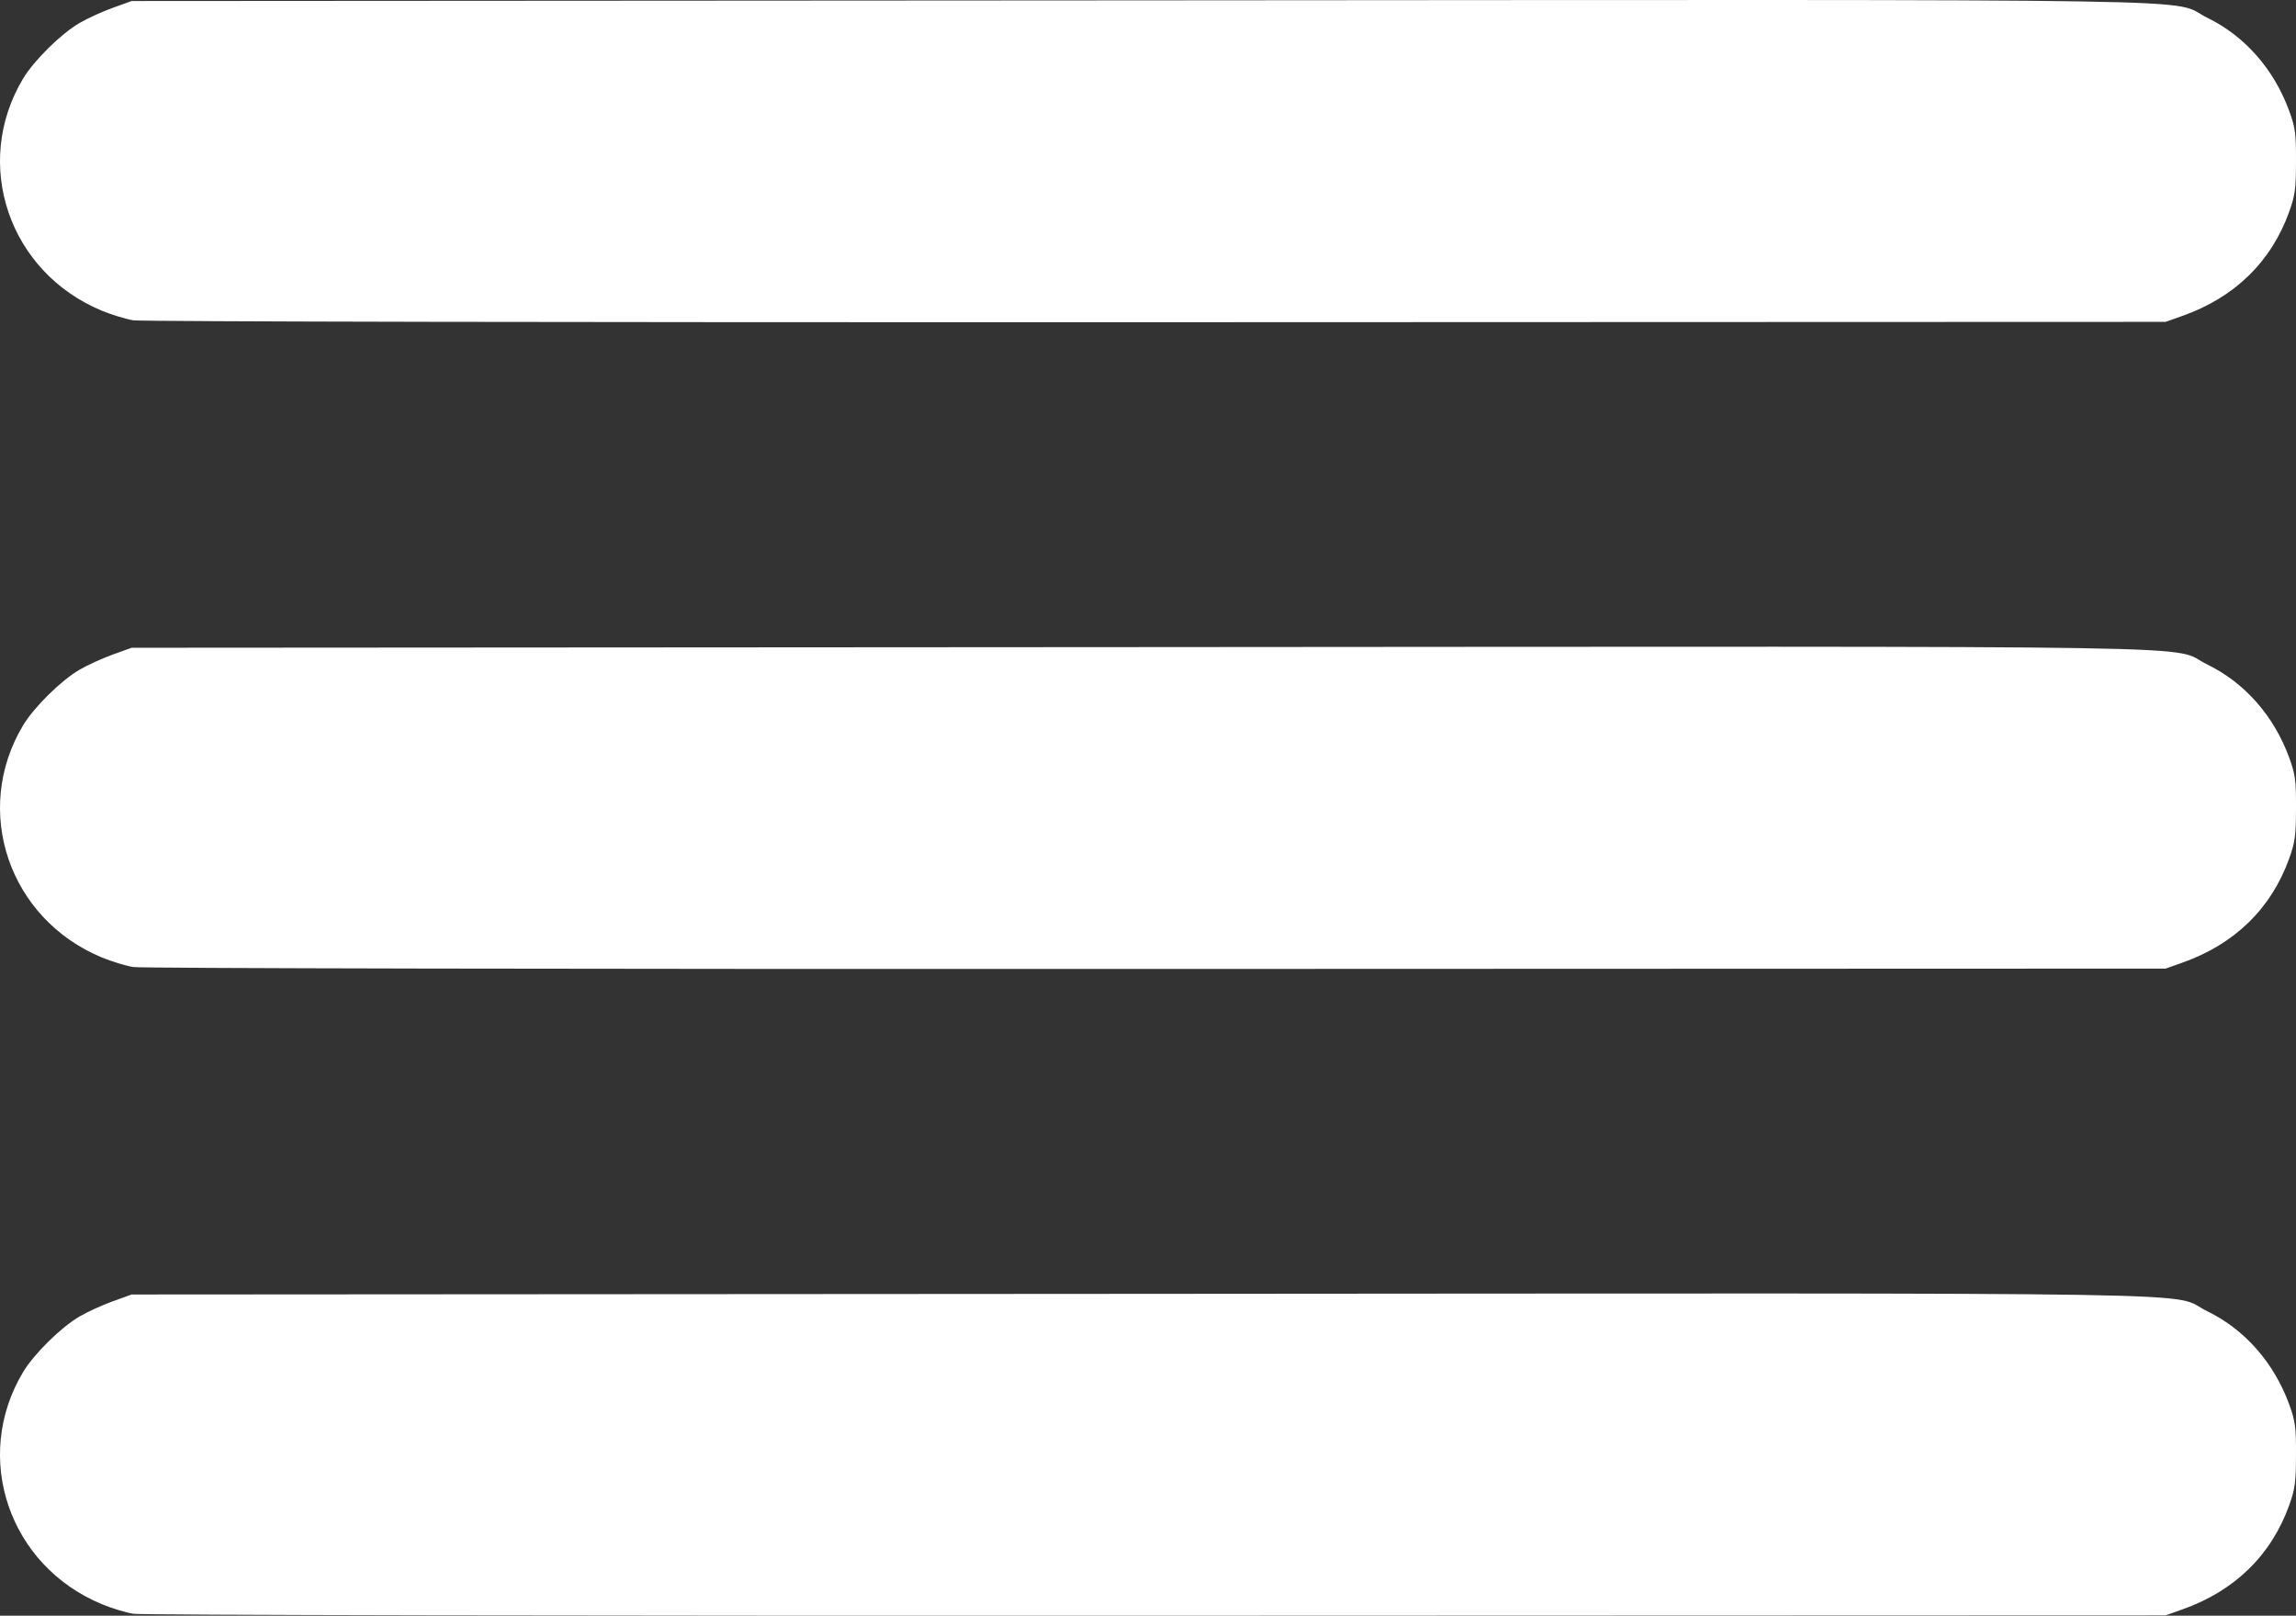   <svg
    width="204.759mm"
    height="144.125mm"
    viewBox="0 0 204.759 144.125"
    version="1.1"
    id="svg1"
    xml:space="preserve"
    xmlns="http://www.w3.org/2000/svg"
  >
    <rect x="0" y="0" width="204.759" height="144.125" fill="#333333" stroke="none"/>
    <g transform="translate(-4.047,-56.565)">
      <path
        style="fill: #ffffff, strokeWidth: 0.858"
        d="m 15.934,200.516 c -0.674,-0.111 -1.932,-0.494 -2.795,-0.851 C 4.836,196.228 1.552,186.555 6.107,178.957 c 0.974,-1.624 3.39,-4.005 5.039,-4.964 0.707,-0.412 2.041,-1.02 2.964,-1.352 l 1.678,-0.604 89.956,-0.058 c 100.3,-0.065 91.543,-0.208 95.165,1.559 3.345,1.632 5.95,4.607 7.305,8.339 0.528,1.456 0.599,1.989 0.592,4.47 -0.006,2.444 -0.086,3.036 -0.6,4.47 -1.604,4.475 -4.87,7.662 -9.545,9.314 l -1.487,0.526 -90.007,0.031 c -52.054,0.018 -90.523,-0.054 -91.232,-0.171 z m 0,-57.69 c -0.674,-0.111 -1.932,-0.494 -2.795,-0.851 -8.303,-3.437 -11.587,-13.11 -7.032,-20.709 0.974,-1.624 3.39,-4.005 5.039,-4.964 0.707,-0.412 2.041,-1.02 2.964,-1.352 l 1.678,-0.604 89.956,-0.058 c 100.3,-0.065 91.543,-0.208 95.165,1.559 3.345,1.632 5.95,4.607 7.305,8.339 0.528,1.456 0.599,1.989 0.592,4.47 -0.006,2.444 -0.086,3.036 -0.6,4.47 -1.604,4.475 -4.87,7.662 -9.545,9.314 l -1.487,0.526 -90.007,0.031 c -52.054,0.018 -90.523,-0.054 -91.232,-0.171 z m 0,-57.69 C 15.26,85.025 14.002,84.642 13.139,84.285 4.836,80.848 1.552,71.175 6.107,63.576 c 0.974,-1.624 3.39,-4.005 5.039,-4.964 0.707,-0.412 2.041,-1.02 2.964,-1.352 l 1.678,-0.604 89.956,-0.058 c 100.3,-0.065 91.543,-0.208 95.165,1.559 3.345,1.632 5.95,4.607 7.305,8.339 0.528,1.456 0.599,1.989 0.592,4.47 -0.006,2.444 -0.086,3.036 -0.6,4.47 -1.604,4.475 -4.87,7.662 -9.545,9.314 l -1.487,0.526 -90.007,0.031 c -52.054,0.018 -90.523,-0.054 -91.232,-0.171 z"
      />
    </g>
  </svg>